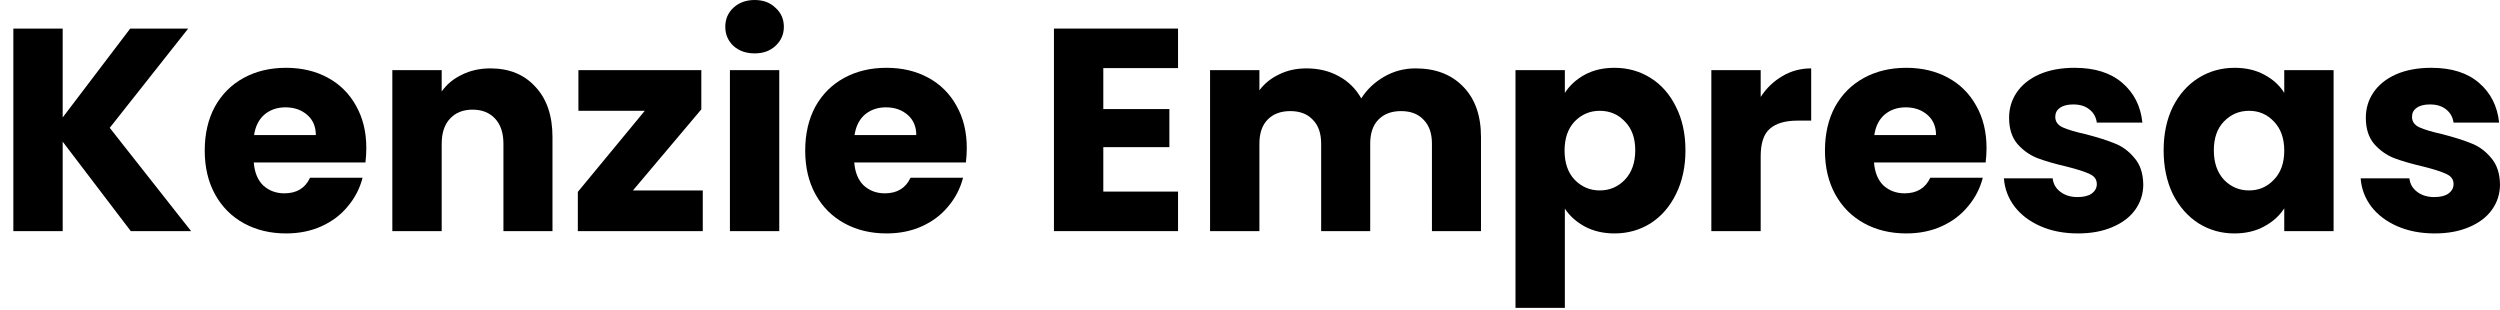 <svg width="121" height="15" viewBox="0 0 121 15" fill="none" xmlns="http://www.w3.org/2000/svg">
<path d="M6.33 11.186L3.034 6.857V11.186H0.646V1.383H3.034V5.684L6.302 1.383H9.109L5.311 6.187L9.249 11.186H6.33Z" fill="black"/>
<path d="M17.73 7.164C17.73 7.388 17.716 7.62 17.688 7.862H12.283C12.32 8.347 12.474 8.719 12.744 8.98C13.023 9.231 13.363 9.357 13.763 9.357C14.359 9.357 14.774 9.105 15.006 8.603H17.548C17.418 9.115 17.18 9.576 16.836 9.985C16.501 10.395 16.077 10.716 15.565 10.949C15.053 11.182 14.48 11.298 13.847 11.298C13.084 11.298 12.404 11.135 11.808 10.809C11.212 10.483 10.747 10.018 10.412 9.413C10.077 8.807 9.909 8.1 9.909 7.29C9.909 6.48 10.072 5.772 10.398 5.167C10.733 4.562 11.198 4.096 11.794 3.771C12.39 3.445 13.075 3.282 13.847 3.282C14.601 3.282 15.272 3.44 15.858 3.757C16.445 4.073 16.901 4.525 17.227 5.111C17.562 5.698 17.73 6.382 17.73 7.164ZM15.286 6.536C15.286 6.126 15.146 5.8 14.867 5.558C14.587 5.316 14.238 5.195 13.819 5.195C13.419 5.195 13.079 5.311 12.8 5.544C12.53 5.777 12.362 6.107 12.297 6.536H15.286Z" fill="black"/>
<path d="M23.738 3.31C24.65 3.31 25.376 3.608 25.916 4.204C26.465 4.79 26.74 5.6 26.74 6.634V11.186H24.366V6.955C24.366 6.433 24.231 6.028 23.961 5.74C23.691 5.451 23.328 5.307 22.872 5.307C22.416 5.307 22.052 5.451 21.782 5.74C21.512 6.028 21.378 6.433 21.378 6.955V11.186H18.989V3.394H21.378V4.427C21.619 4.083 21.945 3.813 22.355 3.617C22.765 3.412 23.226 3.31 23.738 3.31Z" fill="black"/>
<path d="M30.634 9.217H34.014V11.186H27.967V9.287L31.207 5.363H27.995V3.394H33.944V5.293L30.634 9.217Z" fill="black"/>
<path d="M36.529 2.584C36.11 2.584 35.765 2.463 35.495 2.22C35.235 1.969 35.104 1.662 35.104 1.299C35.104 0.926 35.235 0.619 35.495 0.377C35.765 0.126 36.11 0 36.529 0C36.938 0 37.274 0.126 37.534 0.377C37.804 0.619 37.939 0.926 37.939 1.299C37.939 1.662 37.804 1.969 37.534 2.22C37.274 2.463 36.938 2.584 36.529 2.584ZM37.716 3.394V11.186H35.328V3.394H37.716Z" fill="black"/>
<path d="M46.792 7.164C46.792 7.388 46.778 7.62 46.75 7.862H41.346C41.383 8.347 41.537 8.719 41.807 8.98C42.086 9.231 42.426 9.357 42.826 9.357C43.422 9.357 43.836 9.105 44.069 8.603H46.611C46.48 9.115 46.243 9.576 45.898 9.985C45.563 10.395 45.14 10.716 44.628 10.949C44.115 11.182 43.543 11.298 42.91 11.298C42.146 11.298 41.467 11.135 40.871 10.809C40.275 10.483 39.809 10.018 39.474 9.413C39.139 8.807 38.972 8.1 38.972 7.29C38.972 6.48 39.135 5.772 39.46 5.167C39.795 4.562 40.261 4.096 40.857 3.771C41.453 3.445 42.137 3.282 42.91 3.282C43.664 3.282 44.334 3.44 44.921 3.757C45.507 4.073 45.964 4.525 46.289 5.111C46.625 5.698 46.792 6.382 46.792 7.164ZM44.348 6.536C44.348 6.126 44.209 5.8 43.929 5.558C43.65 5.316 43.301 5.195 42.882 5.195C42.481 5.195 42.142 5.311 41.862 5.544C41.592 5.777 41.425 6.107 41.36 6.536H44.348Z" fill="black"/>
<path d="M53.4 3.296V5.279H56.598V7.122H53.4V9.273H57.017V11.186H51.011V1.383H57.017V3.296H53.4Z" fill="black"/>
<path d="M68.51 3.31C69.478 3.31 70.247 3.603 70.814 4.19C71.392 4.776 71.68 5.591 71.68 6.634V11.186H69.306V6.955C69.306 6.452 69.171 6.066 68.901 5.796C68.641 5.516 68.278 5.377 67.812 5.377C67.346 5.377 66.979 5.516 66.709 5.796C66.448 6.066 66.318 6.452 66.318 6.955V11.186H63.944V6.955C63.944 6.452 63.809 6.066 63.539 5.796C63.278 5.516 62.915 5.377 62.449 5.377C61.984 5.377 61.616 5.516 61.346 5.796C61.085 6.066 60.955 6.452 60.955 6.955V11.186H58.567V3.394H60.955V4.371C61.197 4.045 61.514 3.789 61.905 3.603C62.296 3.408 62.738 3.31 63.231 3.31C63.818 3.31 64.339 3.435 64.795 3.687C65.261 3.938 65.624 4.297 65.885 4.762C66.155 4.334 66.522 3.985 66.988 3.715C67.454 3.445 67.961 3.31 68.51 3.31Z" fill="black"/>
<path d="M75.739 4.497C75.971 4.134 76.293 3.84 76.702 3.617C77.112 3.394 77.591 3.282 78.141 3.282C78.783 3.282 79.365 3.445 79.886 3.771C80.408 4.096 80.817 4.562 81.115 5.167C81.422 5.772 81.576 6.475 81.576 7.276C81.576 8.077 81.422 8.784 81.115 9.399C80.817 10.004 80.408 10.474 79.886 10.809C79.365 11.135 78.783 11.298 78.141 11.298C77.601 11.298 77.121 11.186 76.702 10.963C76.293 10.739 75.971 10.451 75.739 10.097V14.901H73.35V3.394H75.739V4.497ZM79.146 7.276C79.146 6.68 78.978 6.215 78.643 5.879C78.317 5.535 77.912 5.363 77.428 5.363C76.954 5.363 76.549 5.535 76.213 5.879C75.888 6.224 75.725 6.694 75.725 7.29C75.725 7.886 75.888 8.356 76.213 8.7C76.549 9.045 76.954 9.217 77.428 9.217C77.903 9.217 78.308 9.045 78.643 8.7C78.978 8.347 79.146 7.872 79.146 7.276Z" fill="black"/>
<path d="M85.217 4.692C85.496 4.264 85.846 3.929 86.264 3.687C86.683 3.435 87.149 3.31 87.661 3.31V5.838H87.005C86.409 5.838 85.962 5.968 85.664 6.229C85.366 6.48 85.217 6.927 85.217 7.569V11.186H82.829V3.394H85.217V4.692Z" fill="black"/>
<path d="M96.148 7.164C96.148 7.388 96.134 7.62 96.106 7.862H90.702C90.739 8.347 90.892 8.719 91.162 8.98C91.442 9.231 91.782 9.357 92.182 9.357C92.778 9.357 93.192 9.105 93.425 8.603H95.967C95.836 9.115 95.599 9.576 95.254 9.985C94.919 10.395 94.496 10.716 93.984 10.949C93.472 11.182 92.899 11.298 92.266 11.298C91.502 11.298 90.823 11.135 90.227 10.809C89.631 10.483 89.165 10.018 88.83 9.413C88.495 8.807 88.328 8.1 88.328 7.29C88.328 6.48 88.49 5.772 88.816 5.167C89.151 4.562 89.617 4.096 90.213 3.771C90.809 3.445 91.493 3.282 92.266 3.282C93.02 3.282 93.69 3.44 94.277 3.757C94.863 4.073 95.32 4.525 95.645 5.111C95.981 5.698 96.148 6.382 96.148 7.164ZM93.704 6.536C93.704 6.126 93.565 5.8 93.285 5.558C93.006 5.316 92.657 5.195 92.238 5.195C91.838 5.195 91.498 5.311 91.218 5.544C90.948 5.777 90.781 6.107 90.716 6.536H93.704Z" fill="black"/>
<path d="M100.578 11.298C99.898 11.298 99.293 11.182 98.763 10.949C98.232 10.716 97.813 10.399 97.506 9.999C97.198 9.59 97.026 9.133 96.989 8.631H99.349C99.377 8.901 99.503 9.119 99.726 9.287C99.95 9.455 100.224 9.538 100.55 9.538C100.848 9.538 101.076 9.482 101.234 9.371C101.402 9.25 101.486 9.096 101.486 8.91C101.486 8.686 101.369 8.524 101.137 8.421C100.904 8.309 100.527 8.188 100.006 8.058C99.447 7.928 98.981 7.793 98.609 7.653C98.237 7.504 97.915 7.276 97.645 6.969C97.375 6.652 97.24 6.229 97.24 5.698C97.24 5.251 97.361 4.846 97.603 4.483C97.855 4.11 98.218 3.817 98.693 3.603C99.177 3.389 99.749 3.282 100.411 3.282C101.388 3.282 102.156 3.524 102.715 4.008C103.283 4.492 103.609 5.135 103.692 5.935H101.486C101.449 5.665 101.328 5.451 101.123 5.293C100.927 5.135 100.667 5.055 100.341 5.055C100.061 5.055 99.847 5.111 99.698 5.223C99.549 5.325 99.475 5.47 99.475 5.656C99.475 5.879 99.591 6.047 99.824 6.159C100.066 6.27 100.438 6.382 100.941 6.494C101.518 6.643 101.989 6.792 102.352 6.941C102.715 7.08 103.031 7.313 103.301 7.639C103.581 7.956 103.725 8.384 103.734 8.924C103.734 9.38 103.604 9.79 103.343 10.153C103.092 10.507 102.724 10.786 102.24 10.991C101.765 11.195 101.211 11.298 100.578 11.298Z" fill="black"/>
<path d="M104.72 7.276C104.72 6.475 104.869 5.772 105.167 5.167C105.475 4.562 105.889 4.096 106.41 3.771C106.932 3.445 107.514 3.282 108.156 3.282C108.705 3.282 109.185 3.394 109.594 3.617C110.013 3.84 110.335 4.134 110.558 4.497V3.394H112.946V11.186H110.558V10.083C110.325 10.446 109.999 10.739 109.58 10.963C109.171 11.186 108.691 11.298 108.142 11.298C107.509 11.298 106.932 11.135 106.41 10.809C105.889 10.474 105.475 10.004 105.167 9.399C104.869 8.784 104.72 8.077 104.72 7.276ZM110.558 7.29C110.558 6.694 110.39 6.224 110.055 5.879C109.729 5.535 109.329 5.363 108.854 5.363C108.379 5.363 107.974 5.535 107.639 5.879C107.313 6.215 107.15 6.68 107.15 7.276C107.15 7.872 107.313 8.347 107.639 8.7C107.974 9.045 108.379 9.217 108.854 9.217C109.329 9.217 109.729 9.045 110.055 8.7C110.39 8.356 110.558 7.886 110.558 7.29Z" fill="black"/>
<path d="M117.844 11.298C117.164 11.298 116.559 11.182 116.028 10.949C115.498 10.716 115.079 10.399 114.771 9.999C114.464 9.59 114.292 9.133 114.255 8.631H116.615C116.643 8.901 116.769 9.119 116.992 9.287C117.215 9.455 117.49 9.538 117.816 9.538C118.114 9.538 118.342 9.482 118.5 9.371C118.668 9.25 118.752 9.096 118.752 8.91C118.752 8.686 118.635 8.524 118.402 8.421C118.17 8.309 117.793 8.188 117.271 8.058C116.713 7.928 116.247 7.793 115.875 7.653C115.502 7.504 115.181 7.276 114.911 6.969C114.641 6.652 114.506 6.229 114.506 5.698C114.506 5.251 114.627 4.846 114.869 4.483C115.121 4.11 115.484 3.817 115.959 3.603C116.443 3.389 117.015 3.282 117.676 3.282C118.654 3.282 119.422 3.524 119.981 4.008C120.548 4.492 120.874 5.135 120.958 5.935H118.752C118.714 5.665 118.593 5.451 118.388 5.293C118.193 5.135 117.932 5.055 117.606 5.055C117.327 5.055 117.113 5.111 116.964 5.223C116.815 5.325 116.741 5.47 116.741 5.656C116.741 5.879 116.857 6.047 117.09 6.159C117.332 6.27 117.704 6.382 118.207 6.494C118.784 6.643 119.254 6.792 119.617 6.941C119.981 7.08 120.297 7.313 120.567 7.639C120.846 7.956 120.991 8.384 121 8.924C121 9.38 120.87 9.79 120.609 10.153C120.358 10.507 119.99 10.786 119.506 10.991C119.031 11.195 118.477 11.298 117.844 11.298Z" fill="black"/>
</svg>
